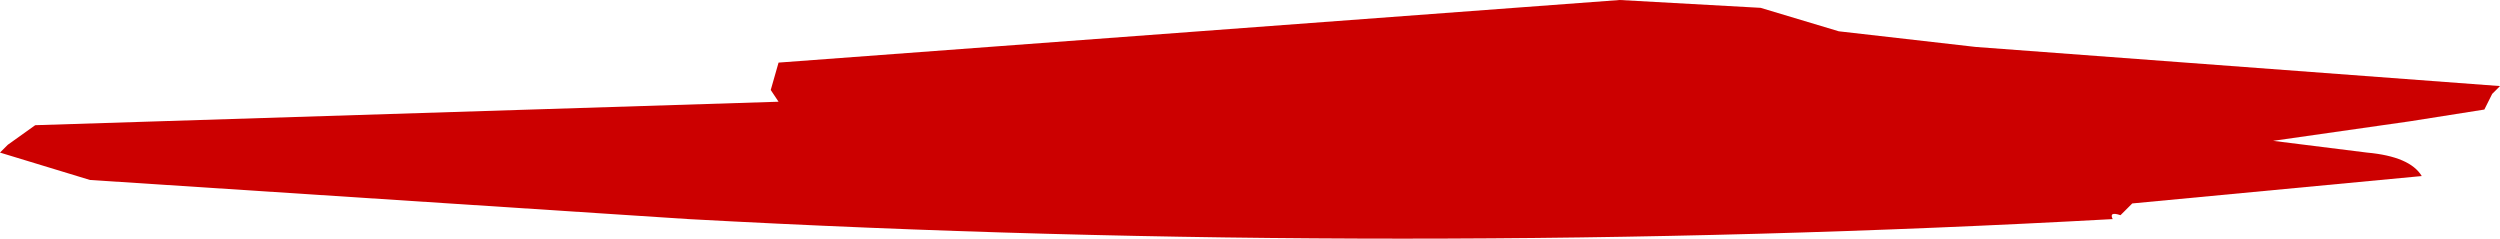 <?xml version="1.0" encoding="UTF-8" standalone="no"?>
<svg xmlns:ffdec="https://www.free-decompiler.com/flash" xmlns:xlink="http://www.w3.org/1999/xlink" ffdec:objectType="shape" height="3.05px" width="31.95px" xmlns="http://www.w3.org/2000/svg">
  <g transform="matrix(1.0, 0.0, 0.0, 1.0, 18.0, -11.5)">
    <path d="M7.25 12.1 L13.95 12.6 13.85 12.7 13.75 12.9 12.8 13.05 11.05 13.3 12.25 13.45 Q12.8 13.5 12.95 13.75 L9.25 14.1 9.1 14.25 Q8.95 14.2 9.0 14.3 -0.05 14.8 -9.2 14.3 L-16.85 13.8 -18.0 13.45 -17.9 13.35 -17.55 13.1 -8.05 12.8 -8.15 12.65 -8.05 12.3 2.7 11.5 4.5 11.6 5.5 11.9 7.25 12.1" fill="#cc0000" fill-rule="evenodd" stroke="none"/>
  </g>
</svg>
